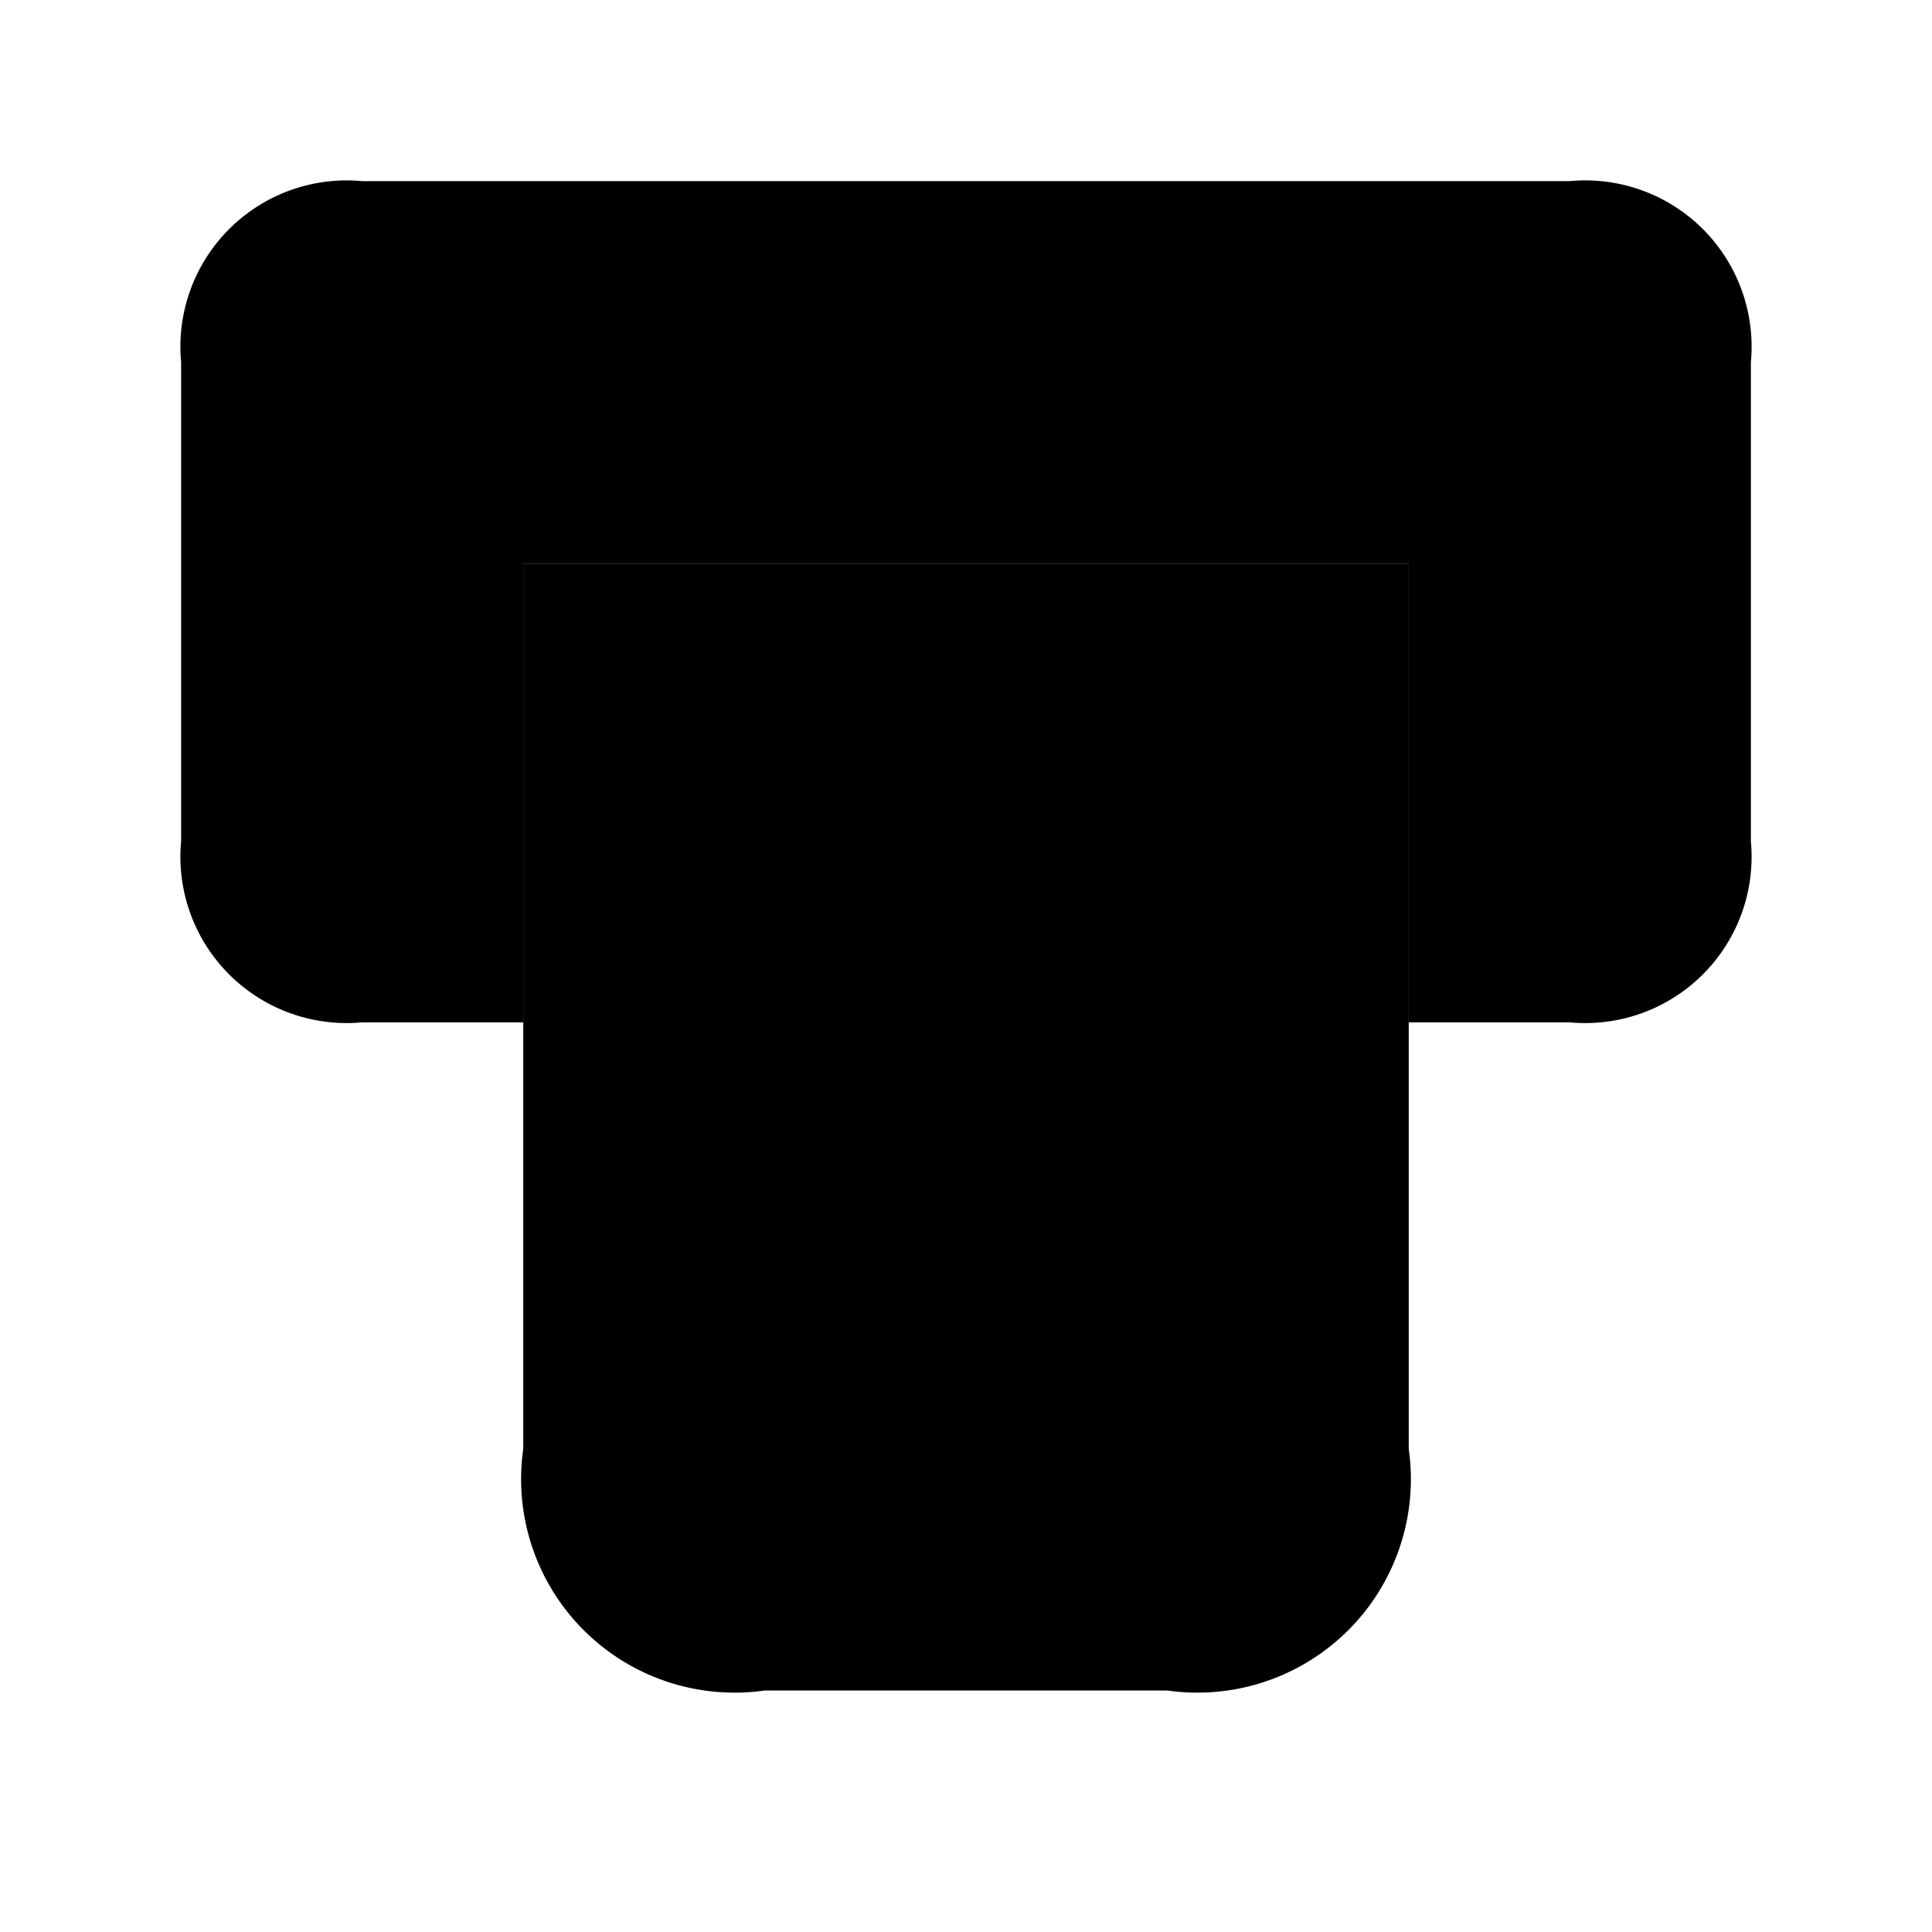 <svg id="Layer" xmlns="http://www.w3.org/2000/svg" viewBox="0 0 24 24">
    <defs>
        <style>.cls-1{opacity:0.4;}.cls-2{fill:#25314c;}</style>
    </defs>

        <g class="pr-icon-duotone-primary">   <path class="pr-icon-duotone-secondary" d="M17.5,7V18a2.652,2.652,0,0,1-3,3h-5a2.652,2.652,0,0,1-3-3V7Z"/>

        <path class="pr-icon-duotone-secondary" d="M21.75,4.5v5.95A2.066,2.066,0,0,1,19.5,12.7h-2V7H6.5v5.7h-2a2.066,2.066,0,0,1-2.25-2.25V4.5A2.066,2.066,0,0,1,4.5,2.25h15A2.066,2.066,0,0,1,21.75,4.5Z"/>
        <circle class="pr-icon-duotone-secondary" cx="12" cy="12.25" r="2.25"/>
        <circle class="pr-icon-duotone-secondary" cx="12" cy="17.505" r="1"/>
    </g>
</svg>